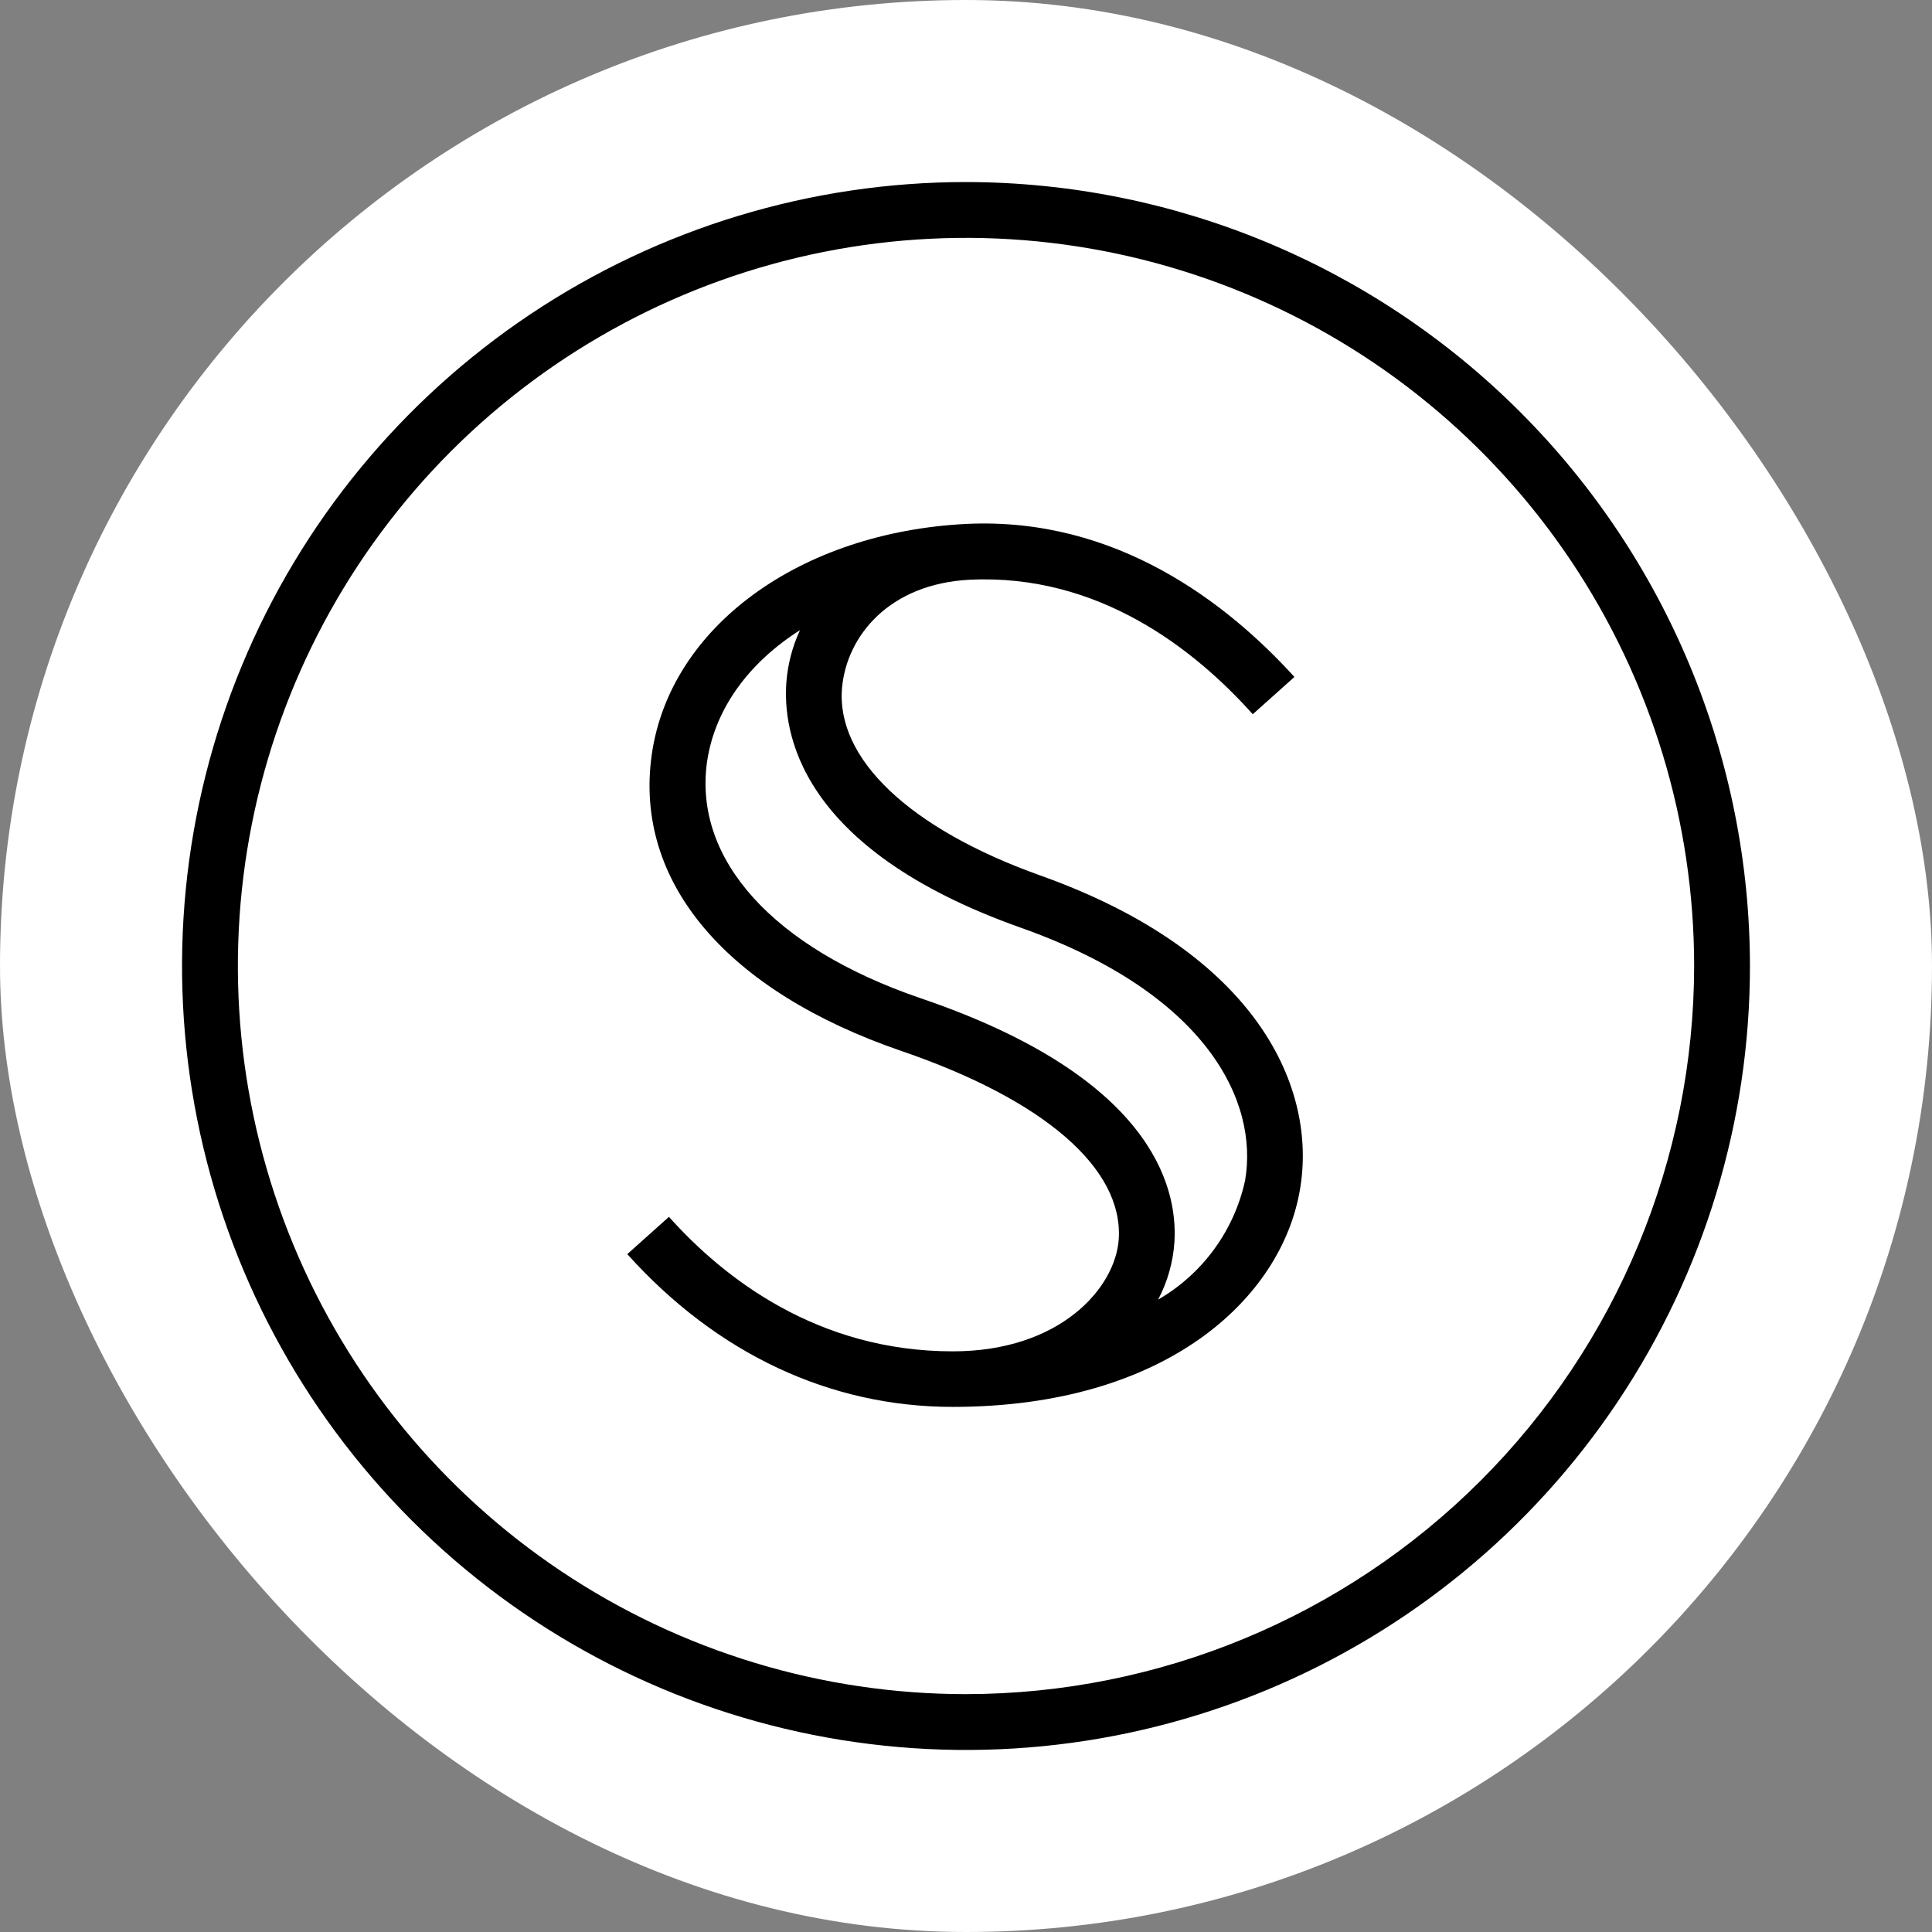 <svg width="44" height="44" viewBox="0 0 44 44" fill="none" xmlns="http://www.w3.org/2000/svg">
<rect x="0" y="0" width="44" height="44" fill="#808080" stroke="none"/>
<rect width="44" height="44" rx="22" fill="white"/>
<path d="M22 4.146C18.469 4.146 15.017 5.193 12.081 7.155C9.145 9.117 6.856 11.905 5.505 15.167C4.153 18.43 3.8 22.02 4.489 25.483C5.178 28.947 6.878 32.128 9.375 34.625C11.872 37.122 15.053 38.822 18.517 39.511C21.98 40.2 25.57 39.847 28.833 38.495C32.095 37.144 34.883 34.855 36.845 31.919C38.807 28.983 39.854 25.531 39.854 22C39.849 17.266 37.966 12.728 34.619 9.381C31.272 6.034 26.734 4.151 22 4.146ZM22 38.583C18.72 38.583 15.514 37.61 12.787 35.788C10.06 33.966 7.935 31.376 6.68 28.346C5.425 25.316 5.096 21.982 5.736 18.765C6.376 15.548 7.955 12.594 10.274 10.274C12.594 7.955 15.548 6.376 18.765 5.736C21.982 5.096 25.316 5.425 28.346 6.68C31.376 7.935 33.966 10.06 35.788 12.787C37.61 15.514 38.583 18.72 38.583 22C38.578 26.397 36.829 30.612 33.721 33.721C30.612 36.829 26.397 38.578 22 38.583Z" fill="black"/>
<path d="M23.691 19.938C20.714 18.875 19.027 17.273 19.178 15.654C19.288 14.482 20.25 13.296 22.086 13.203C25.015 13.062 27.201 14.781 28.531 16.266L29.48 15.417C27.964 13.75 25.438 11.773 22.024 11.931C18.219 12.117 15.256 14.276 14.843 17.188C14.431 20.099 16.562 22.578 20.539 23.939C23.777 25.049 25.578 26.606 25.479 28.215C25.41 29.322 24.155 30.776 21.698 30.776C18.621 30.776 16.486 29.112 15.235 27.713L14.286 28.562C16.328 30.834 18.906 32.041 21.698 32.041C26.572 32.041 29.184 29.559 29.604 27.101C30.006 24.798 28.662 21.708 23.691 19.938ZM28.356 26.885C28.233 27.45 27.993 27.983 27.652 28.45C27.311 28.917 26.877 29.308 26.376 29.597C26.59 29.19 26.717 28.743 26.747 28.284C26.826 26.981 26.183 24.503 20.952 22.729C17.603 21.581 15.795 19.573 16.101 17.359C16.277 16.142 17.053 15.094 18.219 14.351C18.046 14.725 17.941 15.127 17.909 15.537C17.83 16.613 18.129 19.319 23.265 21.134C27.5 22.639 28.665 25.094 28.356 26.885Z" fill="black"/>
</svg>
